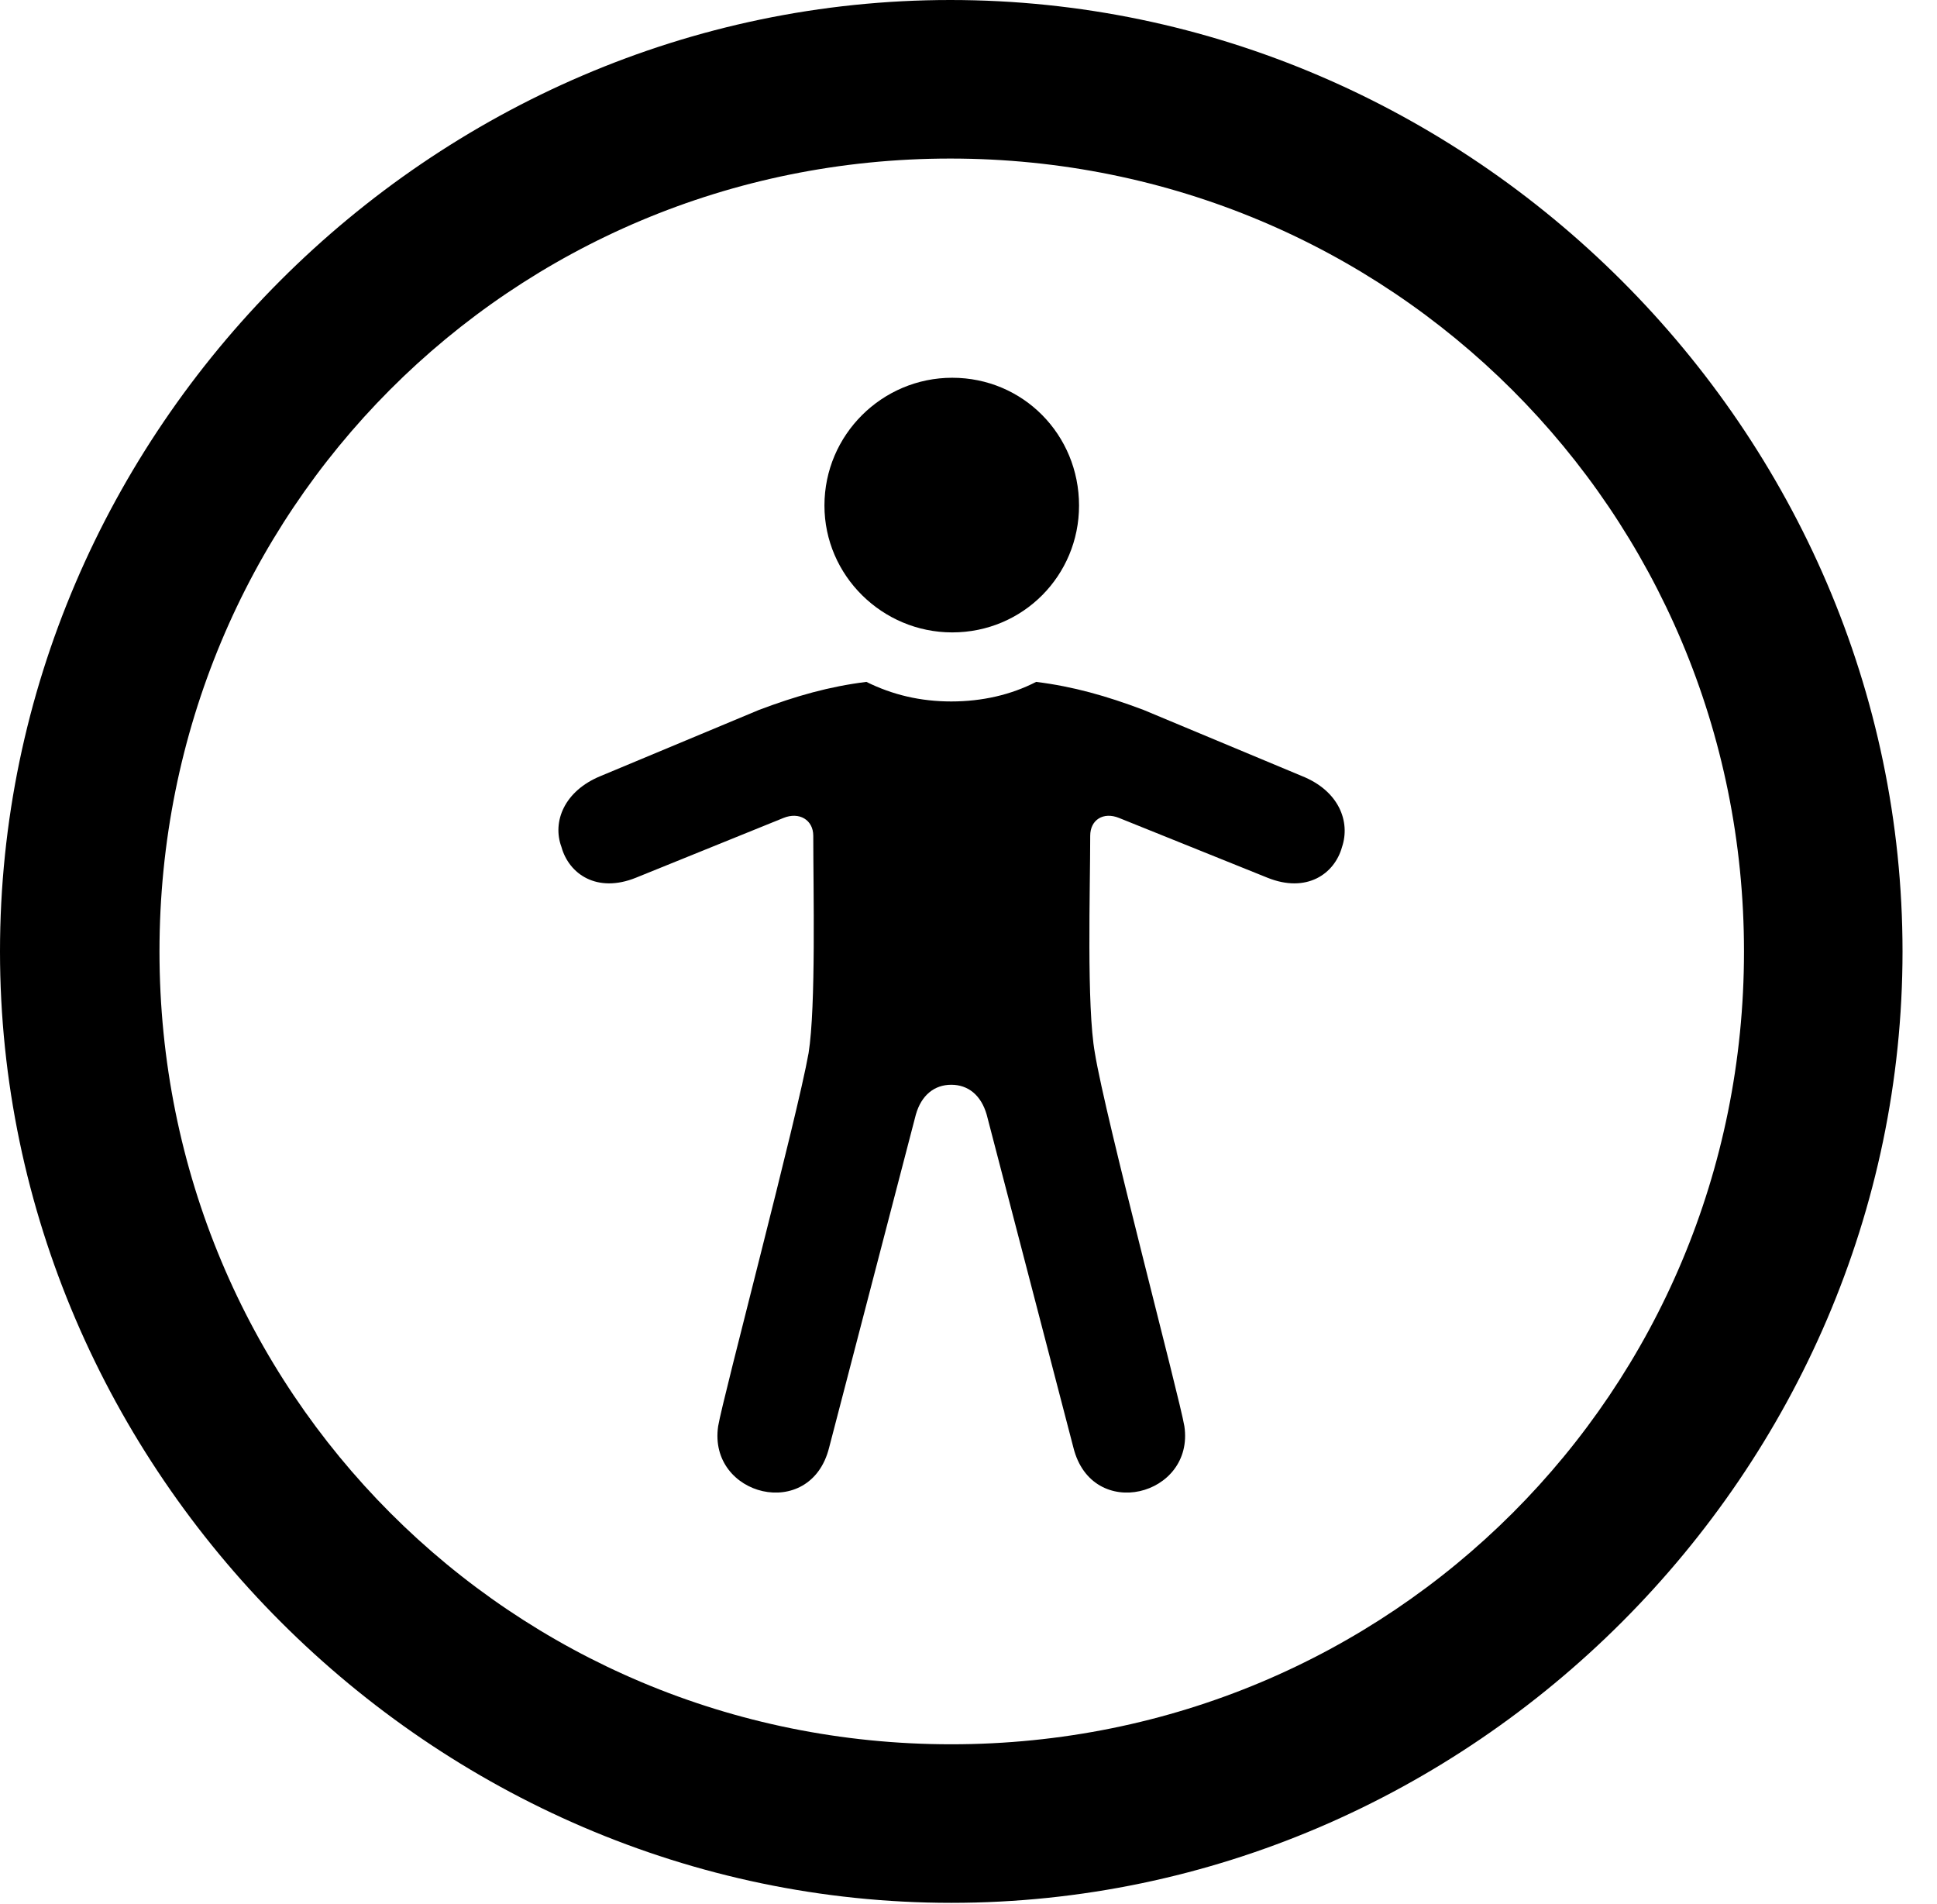 <svg version="1.1" xmlns="http://www.w3.org/2000/svg" xmlns:xlink="http://www.w3.org/1999/xlink" width="20.283" height="19.932" viewBox="0 0 20.283 19.932">
 <g>
  <rect height="19.932" opacity="0" width="20.283" x="0" y="0"/>
  <path d="M9.961 19.922C15.41 19.922 19.922 15.4 19.922 9.961C19.922 4.512 15.4 0 9.951 0C4.512 0 0 4.512 0 9.961C0 15.4 4.521 19.922 9.961 19.922ZM9.961 18.262C5.352 18.262 1.67 14.57 1.67 9.961C1.67 5.352 5.342 1.66 9.951 1.66C14.56 1.66 18.262 5.352 18.262 9.961C18.262 14.57 14.57 18.262 9.961 18.262Z" fill="currentColor"/>
  <path d="M9.971 6.621C10.713 6.621 11.299 6.025 11.299 5.293C11.299 4.551 10.713 3.955 9.971 3.955C9.238 3.955 8.633 4.551 8.633 5.293C8.633 6.025 9.238 6.621 9.971 6.621ZM9.961 11.357C10.137 11.357 10.273 11.465 10.332 11.67L11.24 15.156C11.435 15.938 12.51 15.664 12.402 14.932C12.354 14.639 11.572 11.69 11.465 11.025C11.377 10.537 11.416 9.307 11.416 8.75C11.416 8.584 11.553 8.496 11.719 8.564L13.271 9.189C13.682 9.355 13.975 9.15 14.053 8.867C14.141 8.604 14.023 8.281 13.633 8.125L11.973 7.432C11.582 7.285 11.24 7.188 10.85 7.139C10.586 7.275 10.283 7.344 9.961 7.344C9.639 7.344 9.346 7.275 9.072 7.139C8.682 7.188 8.34 7.285 7.949 7.432L6.289 8.125C5.908 8.281 5.781 8.604 5.879 8.867C5.957 9.15 6.25 9.355 6.66 9.189L8.203 8.564C8.369 8.496 8.516 8.584 8.516 8.75C8.516 9.307 8.545 10.537 8.467 11.025C8.35 11.69 7.568 14.639 7.52 14.932C7.412 15.664 8.486 15.938 8.682 15.156L9.59 11.67C9.648 11.465 9.785 11.357 9.961 11.357Z" fill="currentColor"/>
 </g>
</svg>
